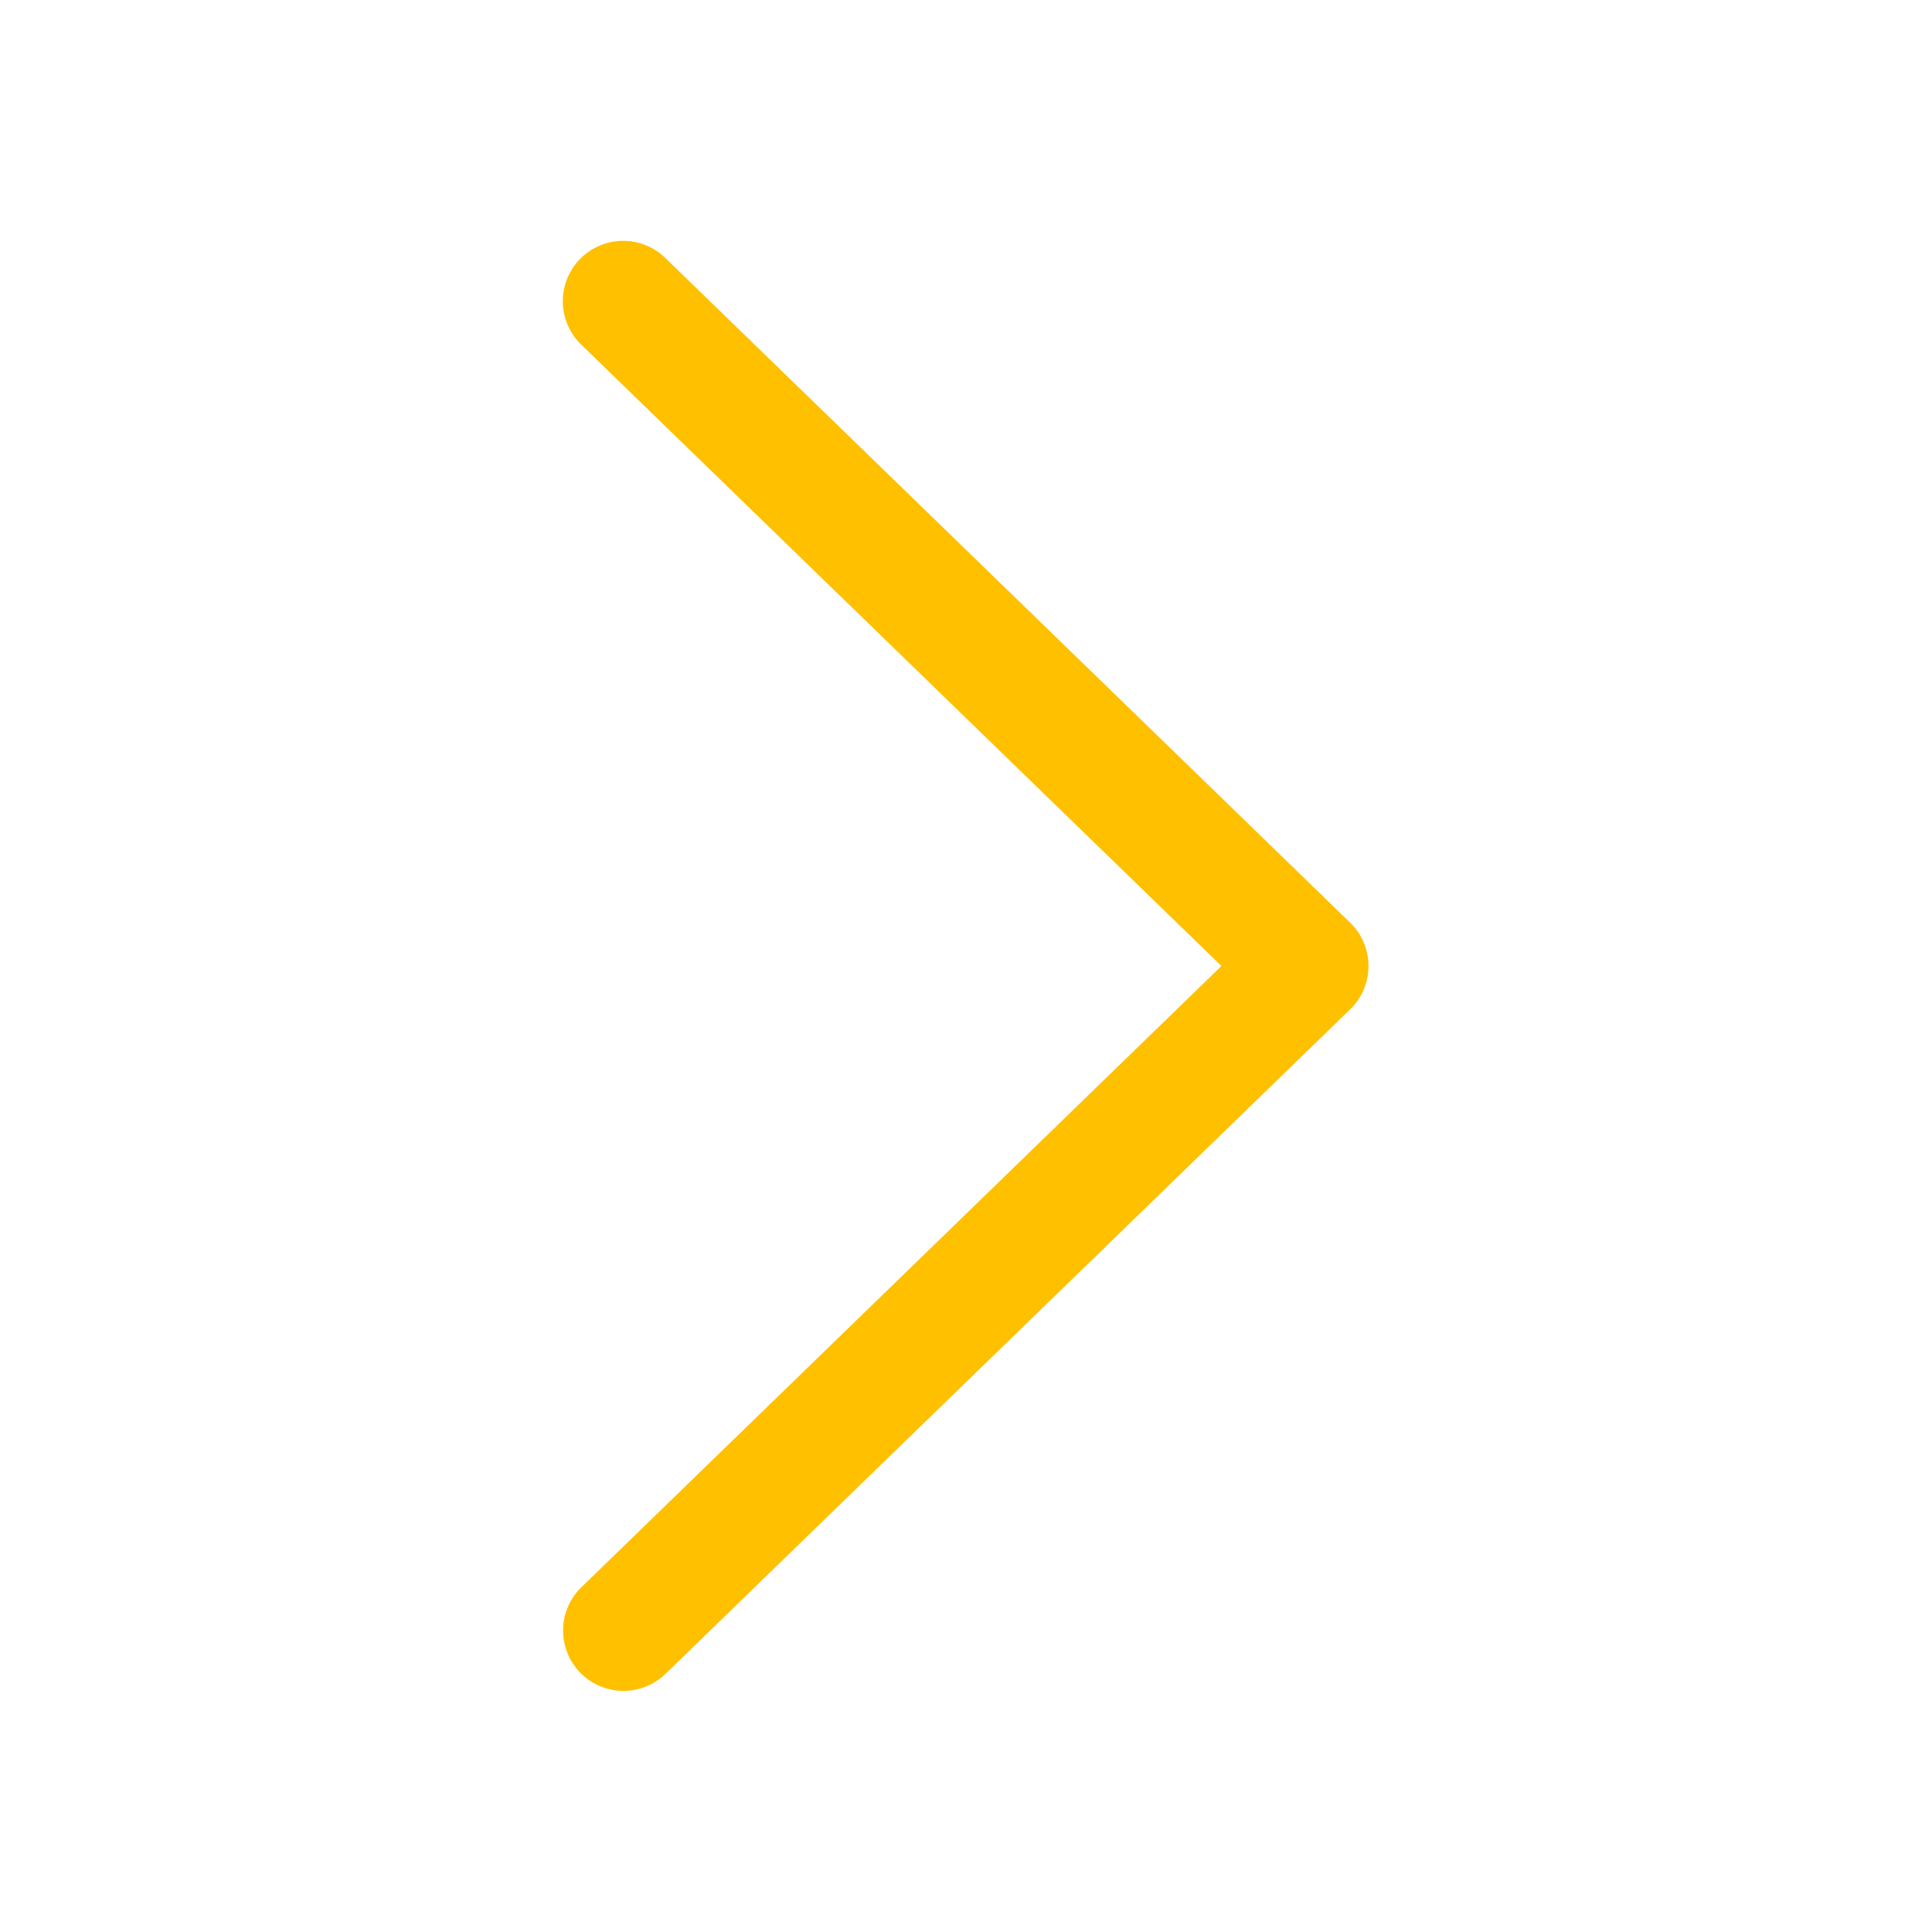 <svg xmlns="http://www.w3.org/2000/svg" xmlns:xlink="http://www.w3.org/1999/xlink" viewBox="0 0 48 48" fill="#FFC000">
  <path d="M15.461 5.984 A 1.5 1.5 0 0 0 14.455 8.576L30.346 24L14.455 39.424 A 1.5 1.5 0 1 0 16.545 41.576L33.545 25.076 A 1.5 1.5 0 0 0 33.545 22.924L16.545 6.424 A 1.5 1.5 0 0 0 15.461 5.984 z" fill="#FFC000" />
</svg>